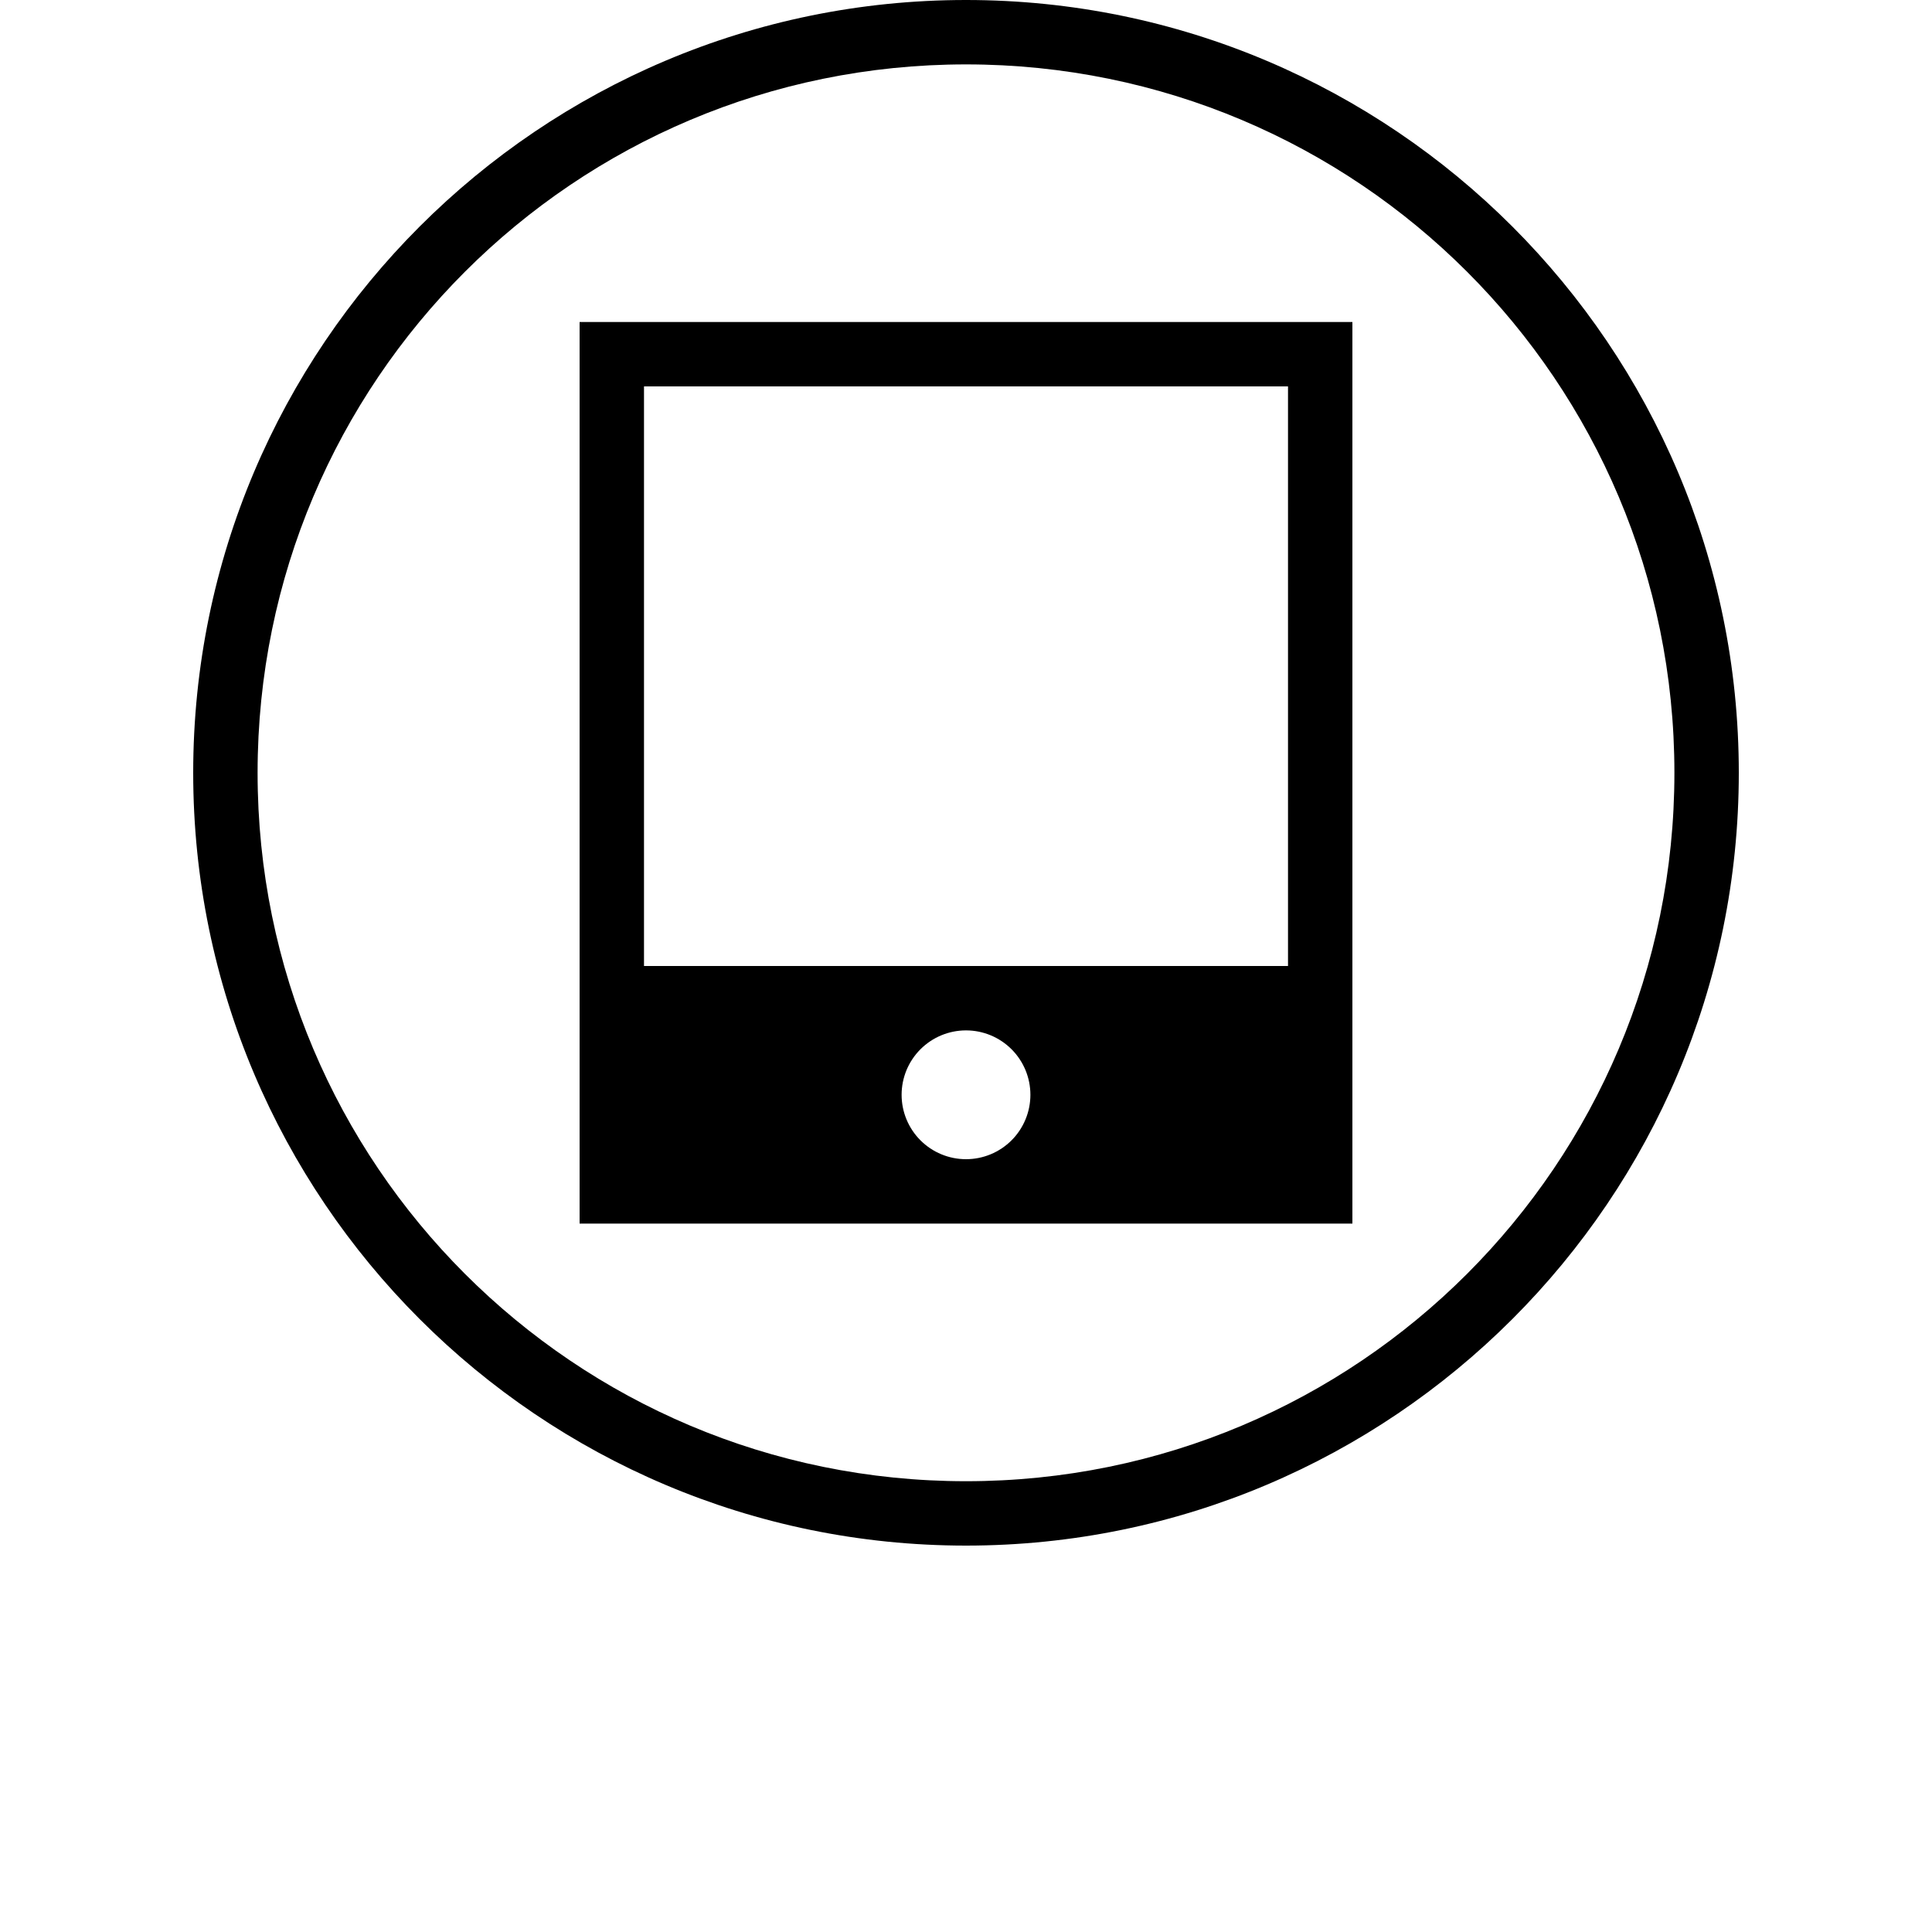 <?xml version="1.0" encoding="UTF-8"?>
<svg width="700pt" height="700pt" version="1.1" viewBox="0 0 700 700" xmlns="http://www.w3.org/2000/svg">
 <path d="m350 0c-154.5 0-280 125.5-280 280s125.5 280 280 280 280-125.5 280-280-125.5-280-280-280zm0 23.332c141.89 0 256.67 114.78 256.67 256.67s-114.78 256.67-256.67 256.67-256.67-114.78-256.67-256.67 114.78-256.67 256.67-256.67zm-140 93.336v326.66h280v-326.66zm23.332 23.332h233.34v210h-233.34zm116.67 233.33c6.188 0 12.125 2.461 16.5 6.836s6.832 10.309 6.832 16.5c0 6.188-2.457 12.121-6.832 16.496-4.375 4.379-10.312 6.836-16.5 6.836s-12.125-2.457-16.5-6.836c-4.375-4.375-6.832-10.309-6.832-16.496 0-6.191 2.457-12.125 6.832-16.5s10.312-6.836 16.5-6.836z"/>
</svg>
